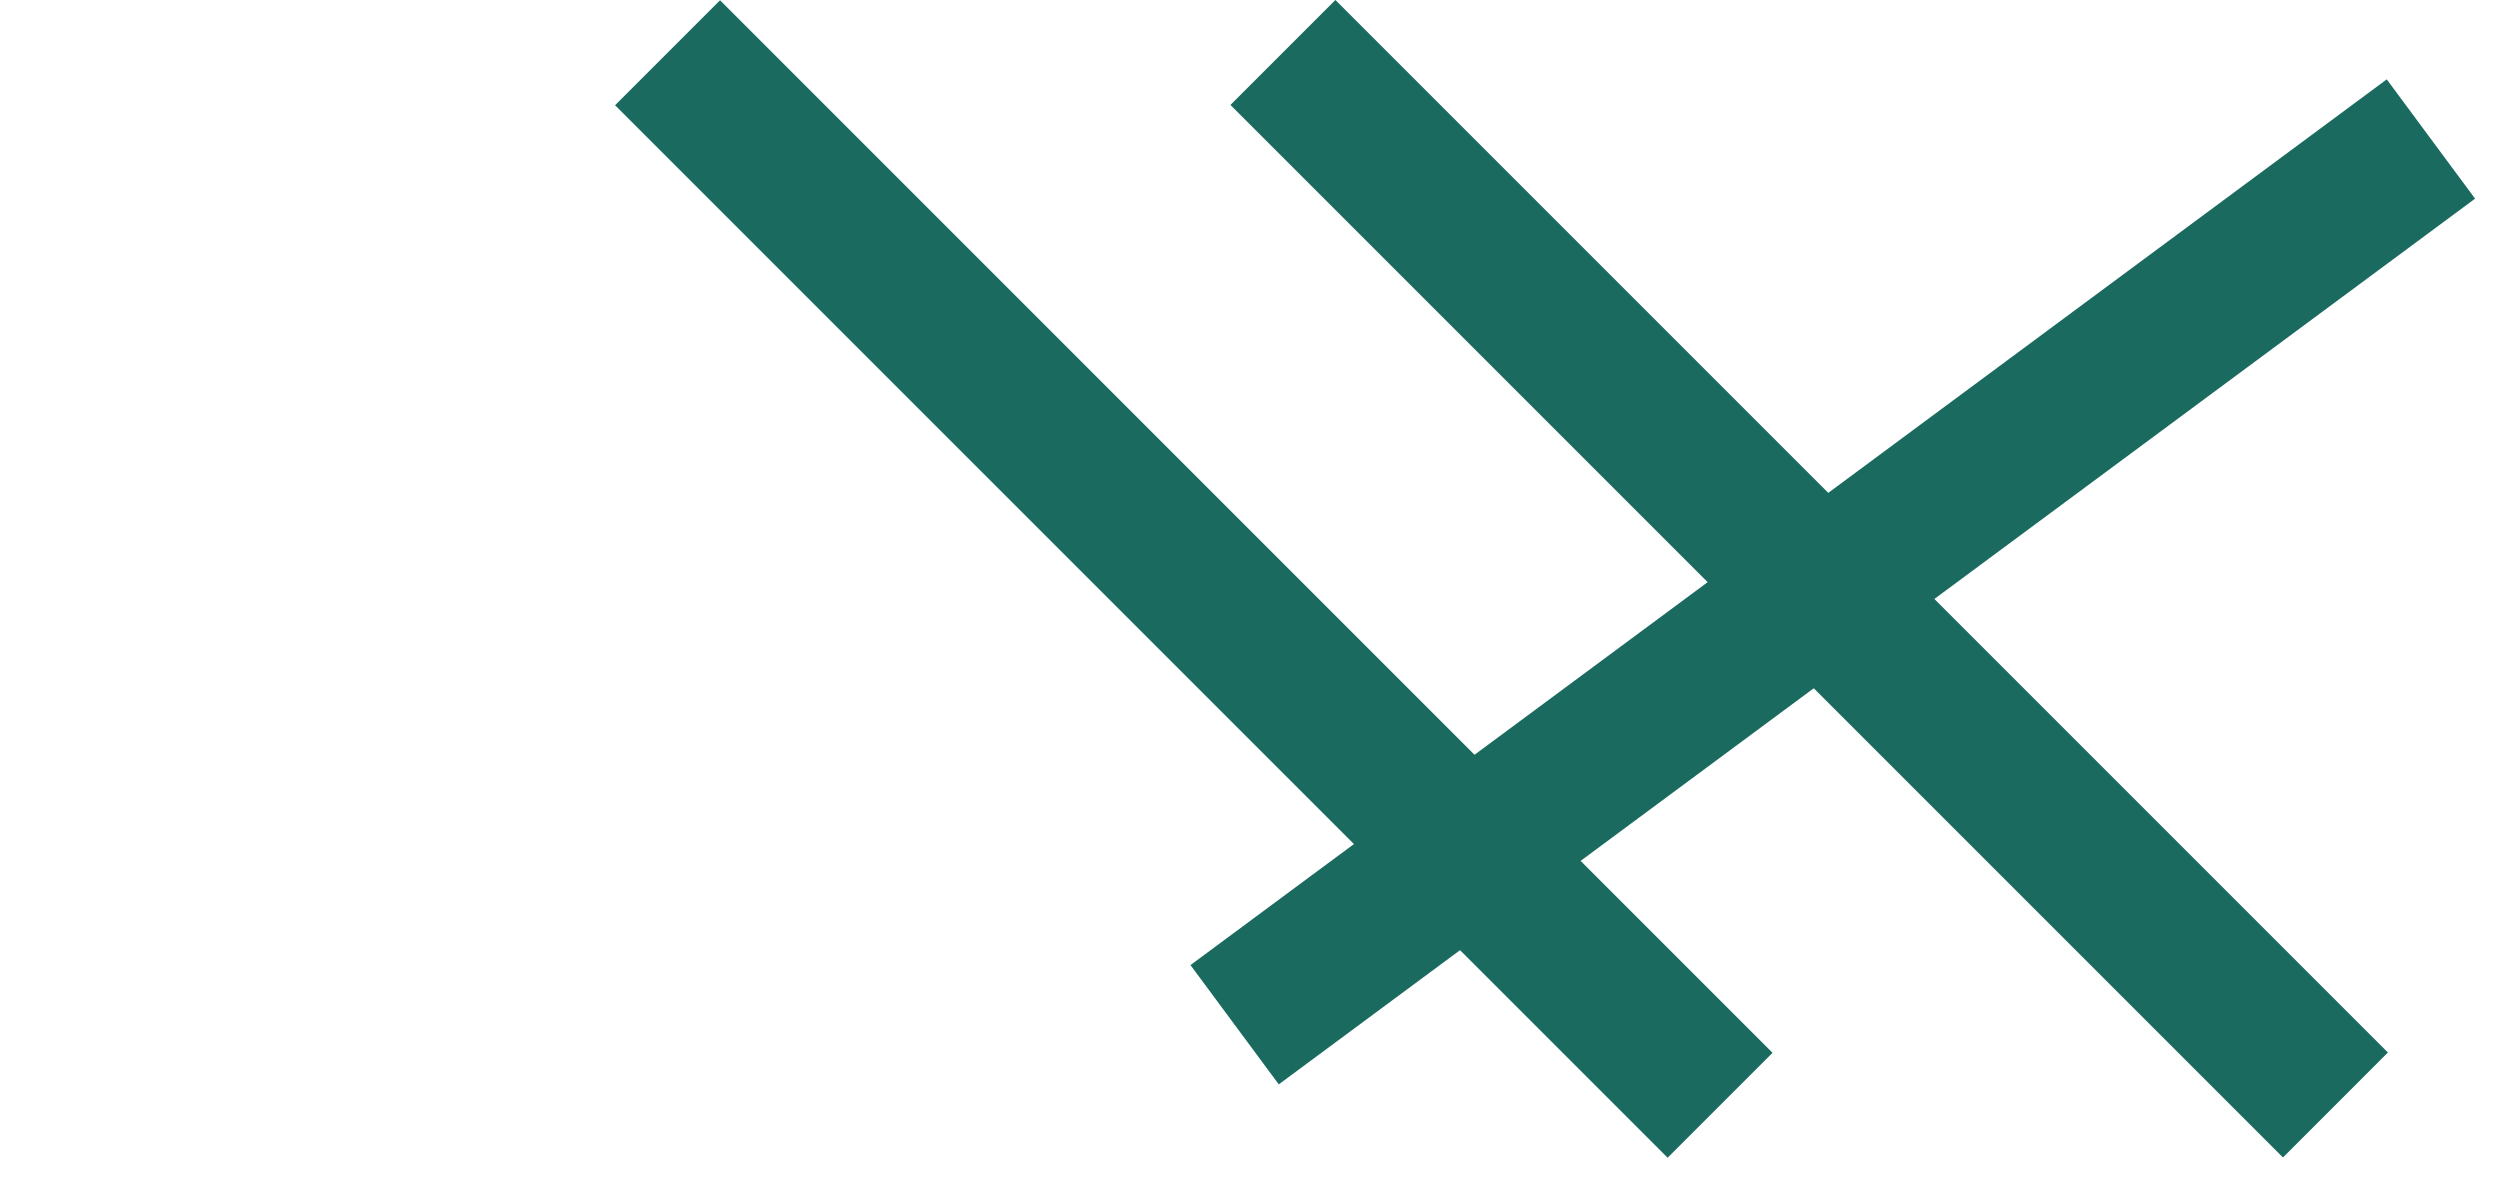 <svg width="63" height="30" viewBox="0 0 63 30" fill="none" xmlns="http://www.w3.org/2000/svg">
    <path d="M2.645 0.007L0 2.652L26.524 29.175L29.168 26.531L2.645 0.007Z" fill="none" />
    <path d="M62.372 5.006L60.146 2L30 24.32L32.225 27.326L62.372 5.006Z" fill="#1A6A5F" />
    <path d="M18.145 0.007L15.5 2.652L42.024 29.175L44.668 26.531L18.145 0.007Z" fill="#1A6A5F" />
    <path d="M33.652 -3.1297e-05L31.007 2.645L57.531 29.168L60.175 26.523L33.652 -3.1297e-05Z" fill="#1A6A5F" />
</svg>